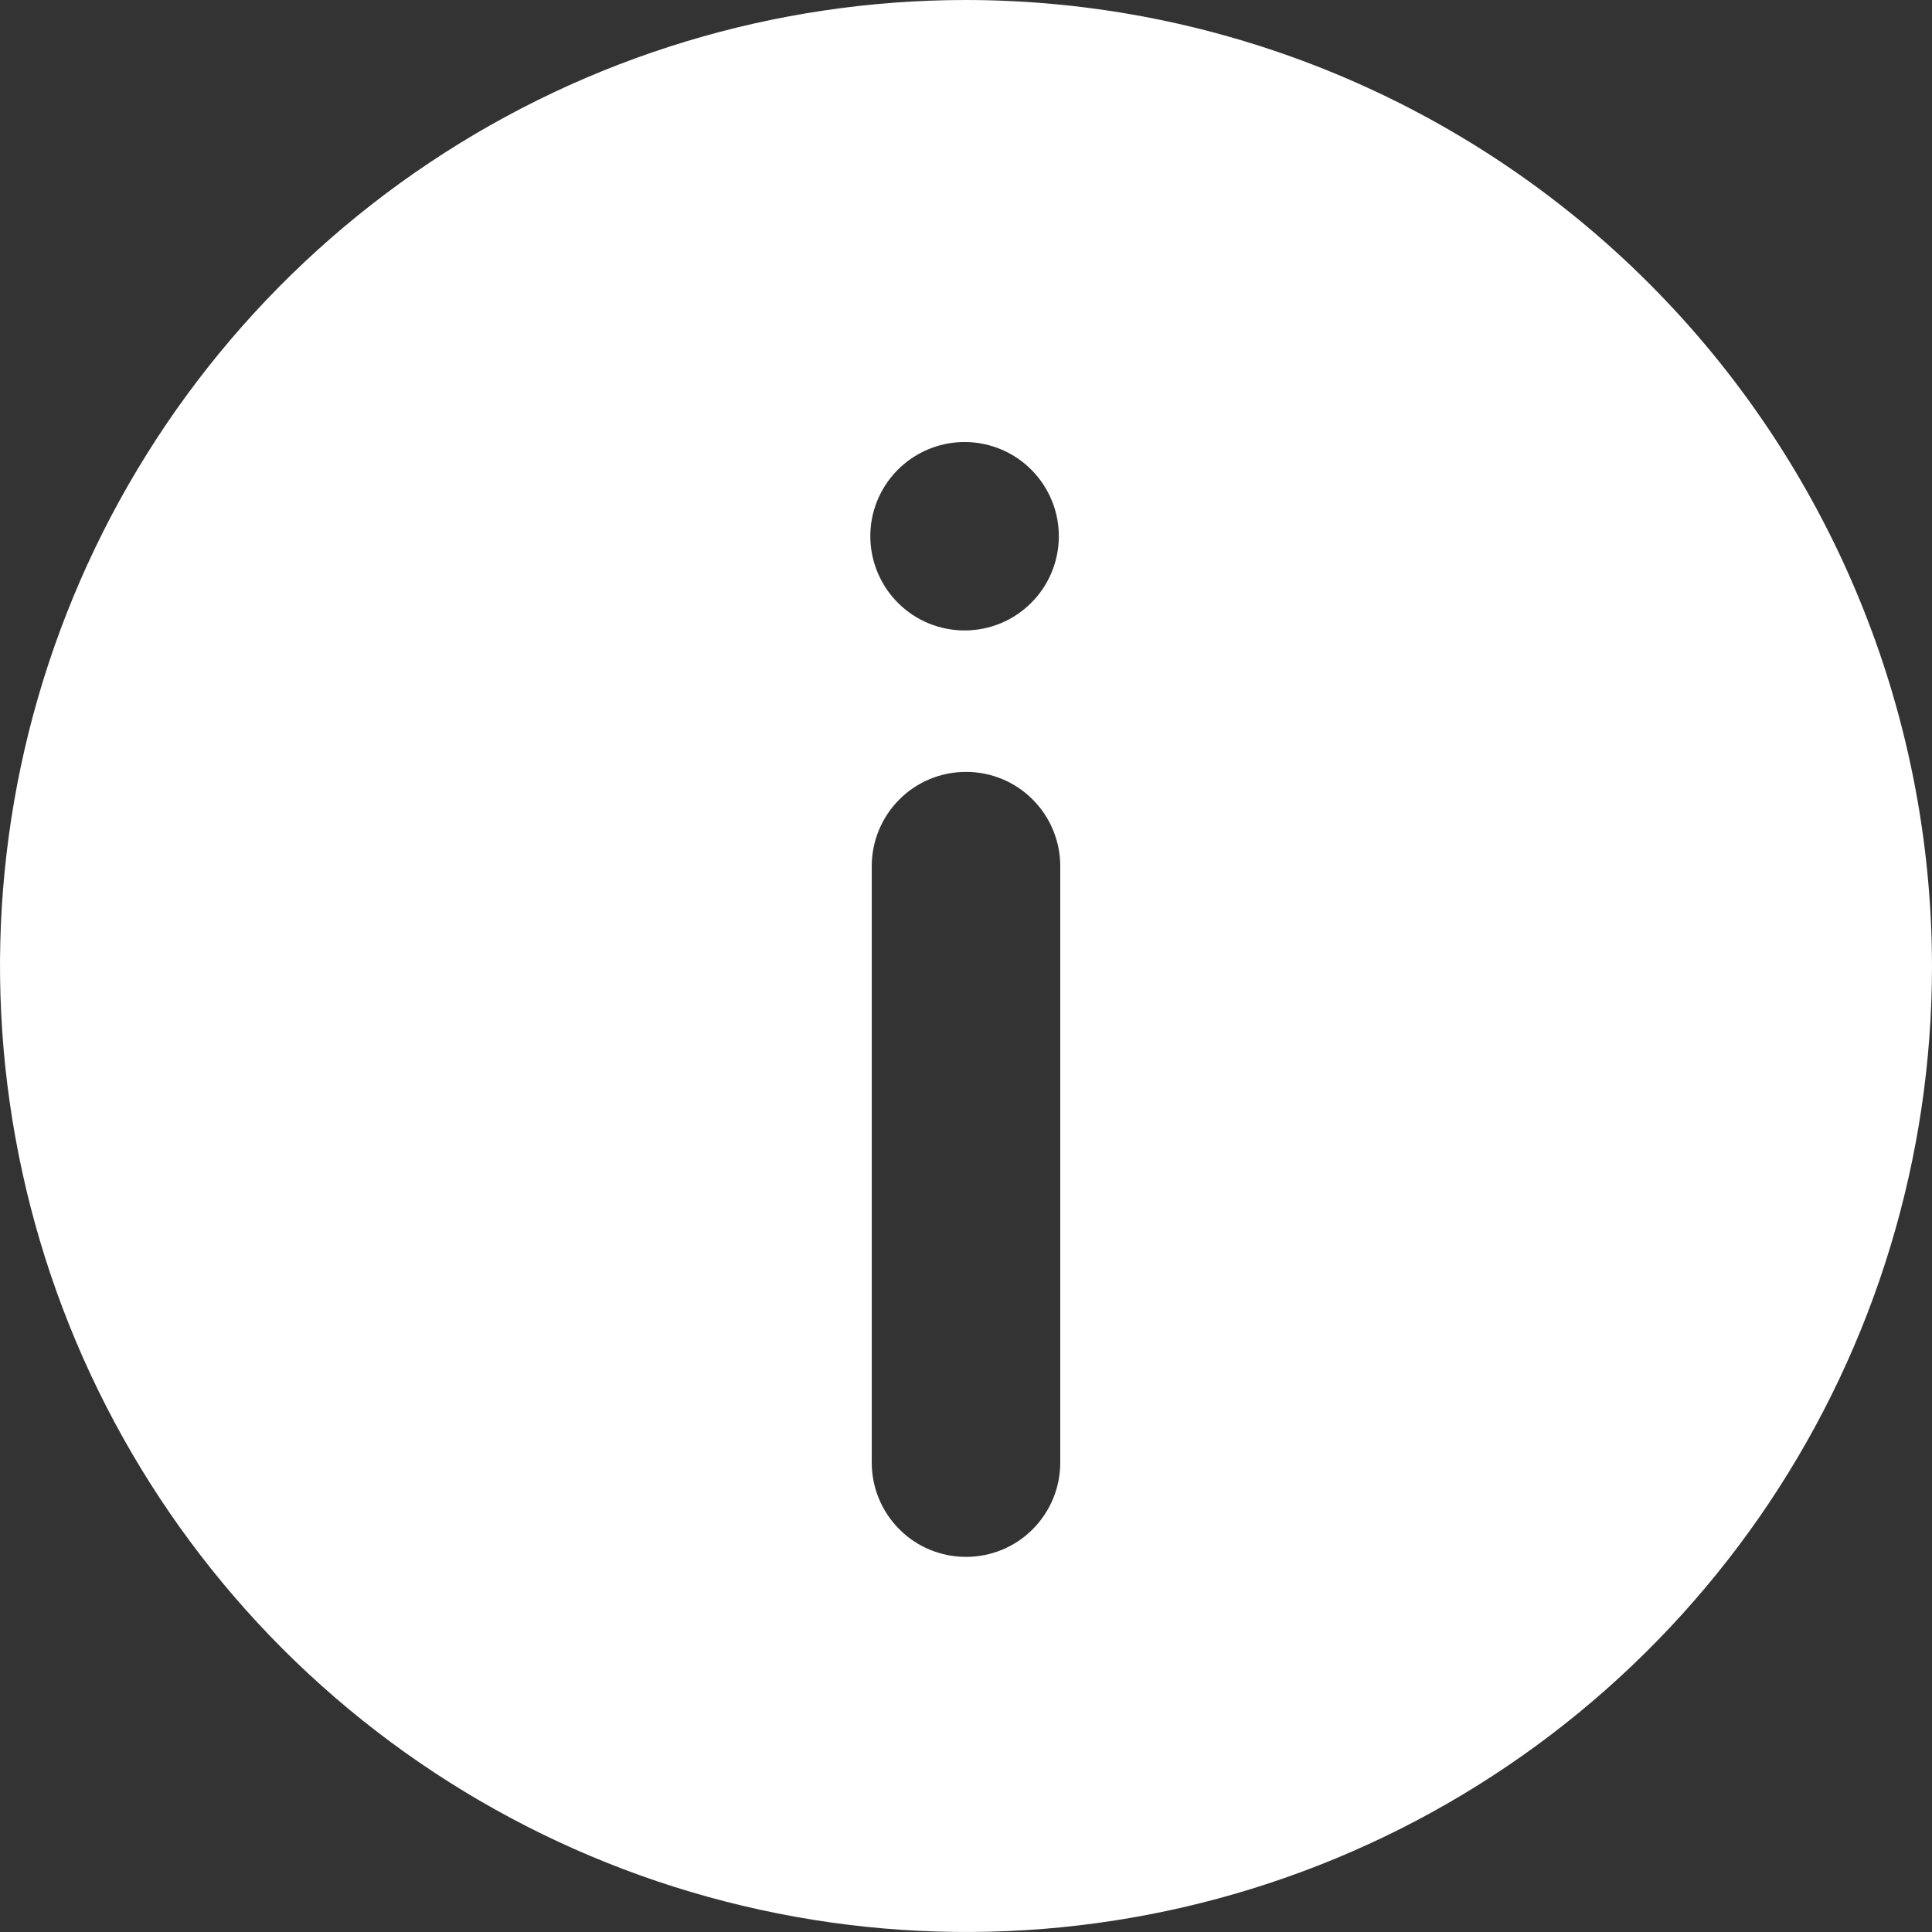 <svg width="19" height="19" viewBox="0 0 19 19" fill="none" xmlns="http://www.w3.org/2000/svg">
<rect x="0" y="0" width="19" height="19" fill="#333333" stroke="none"/>
<g id="Vector">
<path id="Vector_2" d="M9.5 0C7.621 0 5.784 0.557 4.222 1.601C2.66 2.645 1.442 4.129 0.723 5.865C0.004 7.6 -0.184 9.511 0.183 11.353C0.549 13.196 1.454 14.889 2.782 16.218C4.111 17.546 5.804 18.451 7.647 18.817C9.489 19.184 11.4 18.996 13.136 18.277C14.871 17.558 16.355 16.34 17.399 14.778C18.443 13.216 19 11.379 19 9.5C18.997 6.981 17.996 4.566 16.215 2.785C14.434 1.004 12.019 0.002 9.5 0ZM9.5 4.347C9.745 4.351 9.978 4.451 10.149 4.626C10.32 4.801 10.415 5.036 10.413 5.28C10.411 5.525 10.313 5.759 10.139 5.931C9.965 6.104 9.731 6.2 9.486 6.2C9.241 6.2 9.007 6.104 8.833 5.931C8.66 5.759 8.561 5.525 8.559 5.28C8.557 5.036 8.652 4.801 8.823 4.626C8.994 4.451 9.228 4.351 9.472 4.347H9.5ZM10.427 14.384C10.427 14.63 10.329 14.866 10.155 15.04C9.982 15.214 9.746 15.311 9.5 15.311C9.254 15.311 9.018 15.214 8.845 15.04C8.671 14.866 8.573 14.63 8.573 14.384V8.518C8.573 8.272 8.671 8.036 8.845 7.862C9.018 7.688 9.254 7.591 9.5 7.591C9.746 7.591 9.982 7.688 10.155 7.862C10.329 8.036 10.427 8.272 10.427 8.518V14.384Z" fill="white"/>
</g>
</svg>
